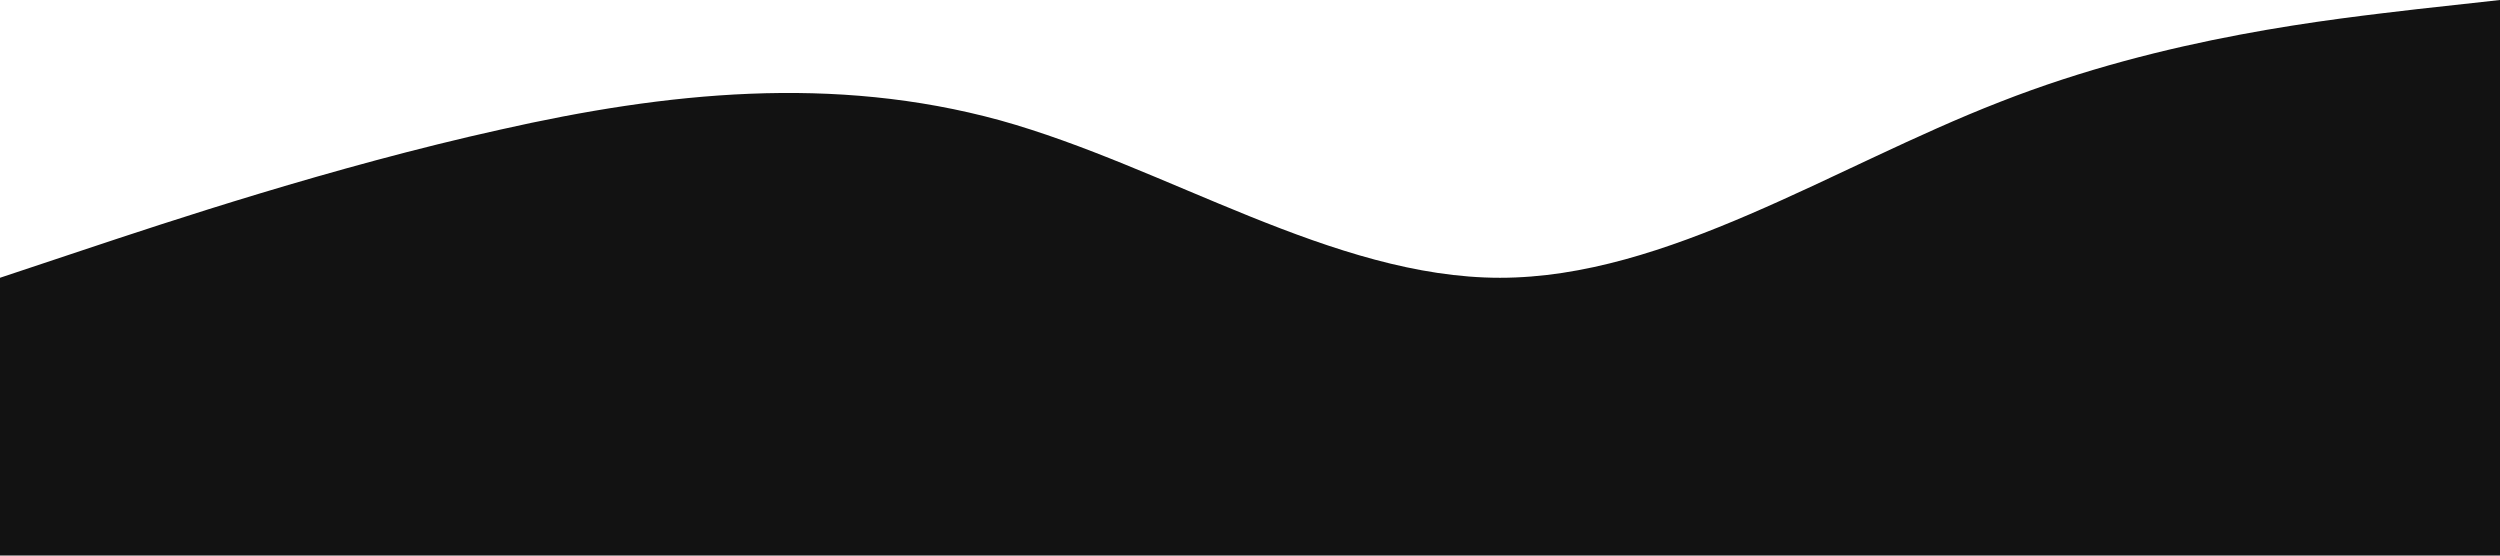 <?xml version="1.0" standalone="no"?><svg xmlns="http://www.w3.org/2000/svg" viewBox="0 0 1440 320"><path fill="#121212" fill-opacity="1" d="M0,160L48,144C96,128,192,96,288,74.7C384,53,480,43,576,69.3C672,96,768,160,864,160C960,160,1056,96,1152,58.7C1248,21,1344,11,1392,5.3L1440,0L1440,320L1392,320C1344,320,1248,320,1152,320C1056,320,960,320,864,320C768,320,672,320,576,320C480,320,384,320,288,320C192,320,96,320,48,320L0,320Z"></path></svg>